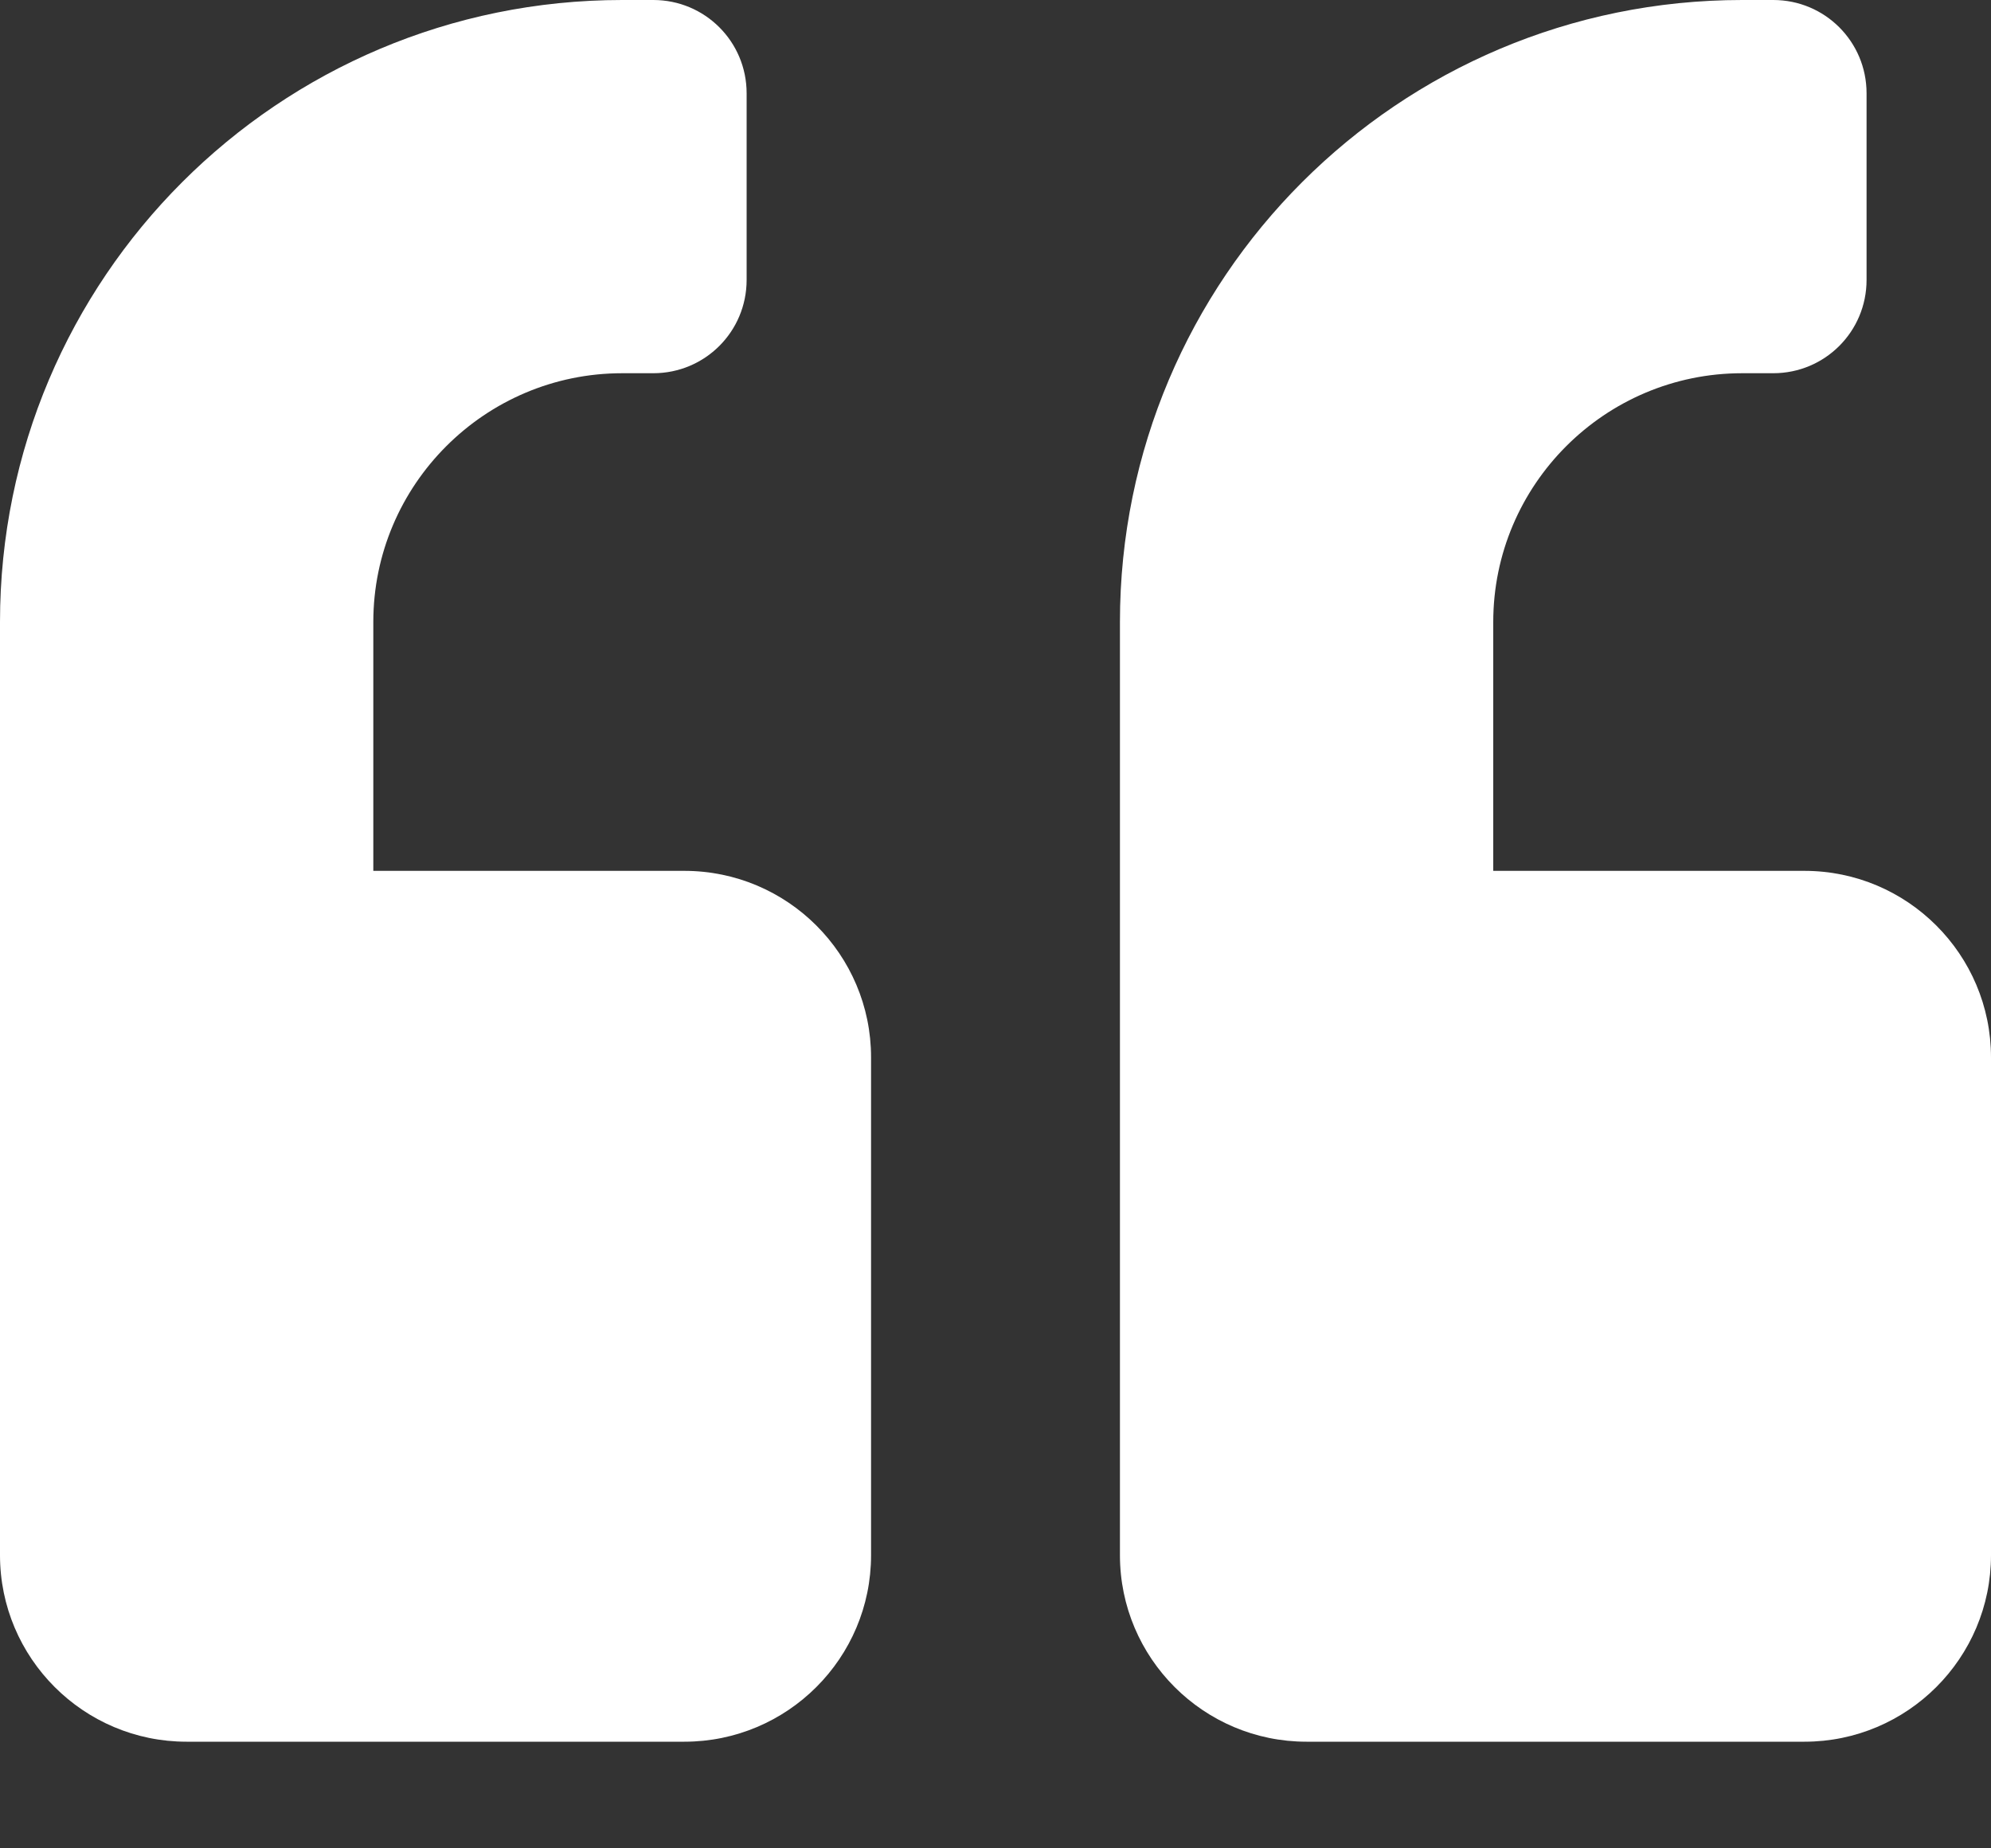 <svg width="14" height="13" viewBox="0 0 14 13" fill="none" xmlns="http://www.w3.org/2000/svg">
<rect x="0" y="0" width="14" height="13" fill="#333333" stroke="none"/>
<path fill-rule="evenodd" clip-rule="evenodd" d="M6.125 10.938C6.125 11.662 5.537 12.25 4.812 12.25H1.312C0.588 12.25 0 11.662 0 10.938V4.375C0 1.958 1.958 0 4.375 0H4.594C4.957 0 5.25 0.293 5.25 0.656V1.969C5.25 2.332 4.957 2.625 4.594 2.625H4.375C3.41 2.625 2.625 3.41 2.625 4.375V6.125H4.812C5.537 6.125 6.125 6.713 6.125 7.437V10.938ZM14 10.938C14 11.662 13.412 12.25 12.688 12.25H9.187C8.463 12.25 7.875 11.662 7.875 10.938V4.375C7.875 1.958 9.833 0 12.25 0H12.469C12.832 0 13.125 0.293 13.125 0.656V1.969C13.125 2.332 12.832 2.625 12.469 2.625H12.25C11.285 2.625 10.5 3.41 10.5 4.375V6.125H12.688C13.412 6.125 14 6.713 14 7.437V10.938Z" fill="white"/>
</svg>

